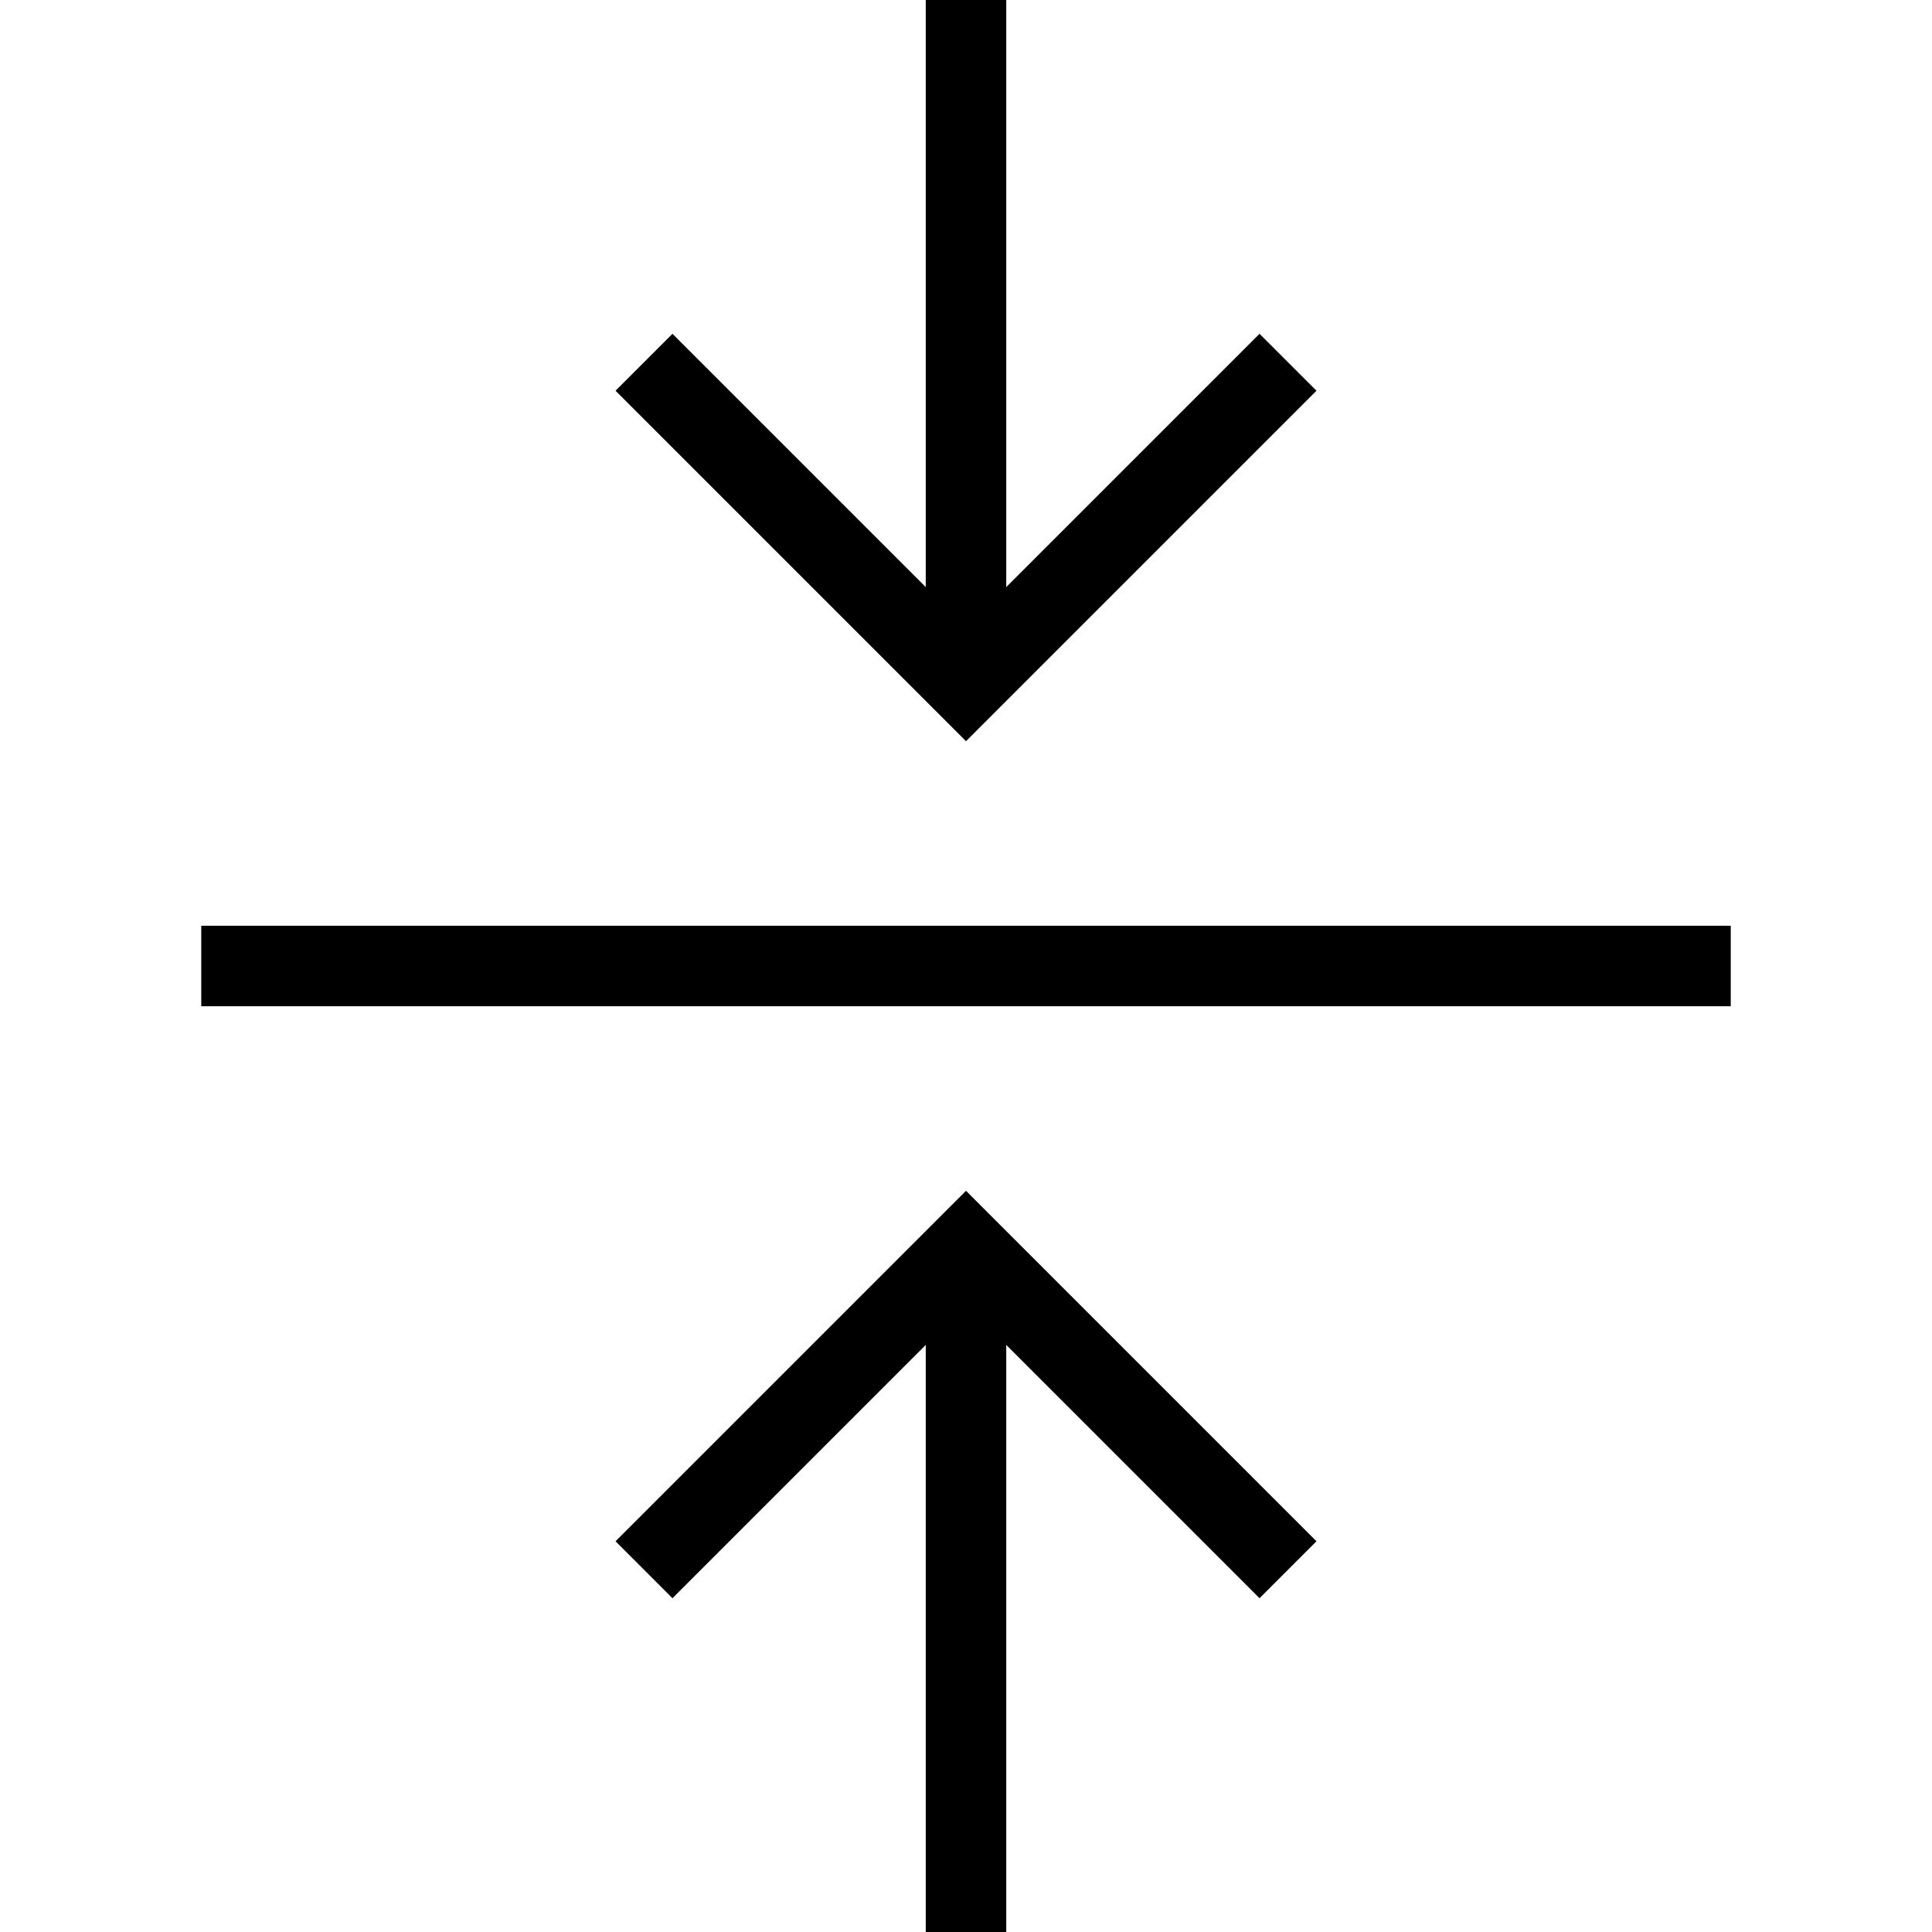 <?xml version="1.0" encoding="utf-8"?>
<!-- Generator: Adobe Illustrator 19.2.0, SVG Export Plug-In . SVG Version: 6.00 Build 0)  -->
<svg version="1.1" id="Layer_1" xmlns="http://www.w3.org/2000/svg" xmlns:xlink="http://www.w3.org/1999/xlink" x="0px" y="0px"
	 viewBox="0 0 48 48" style="enable-background:new 0 0 48 48;" xml:space="preserve">
<style type="text/css">
	.st0{fill:none;stroke:#000000;stroke-width:2;stroke-miterlimit:10;}
</style>
<title>Untitled-16</title>
<g id="Collapse">
	<line class="st0" x1="5" y1="24" x2="43" y2="24"/>
	<line class="st0" x1="24" y1="-1" x2="24" y2="17"/>
	<polyline class="st0" points="16,9 24,17 32,9 	"/>
	<line class="st0" x1="24" y1="49" x2="24" y2="31"/>
	<polyline class="st0" points="32,39 24,31 16,39 	"/>
</g>
</svg>
